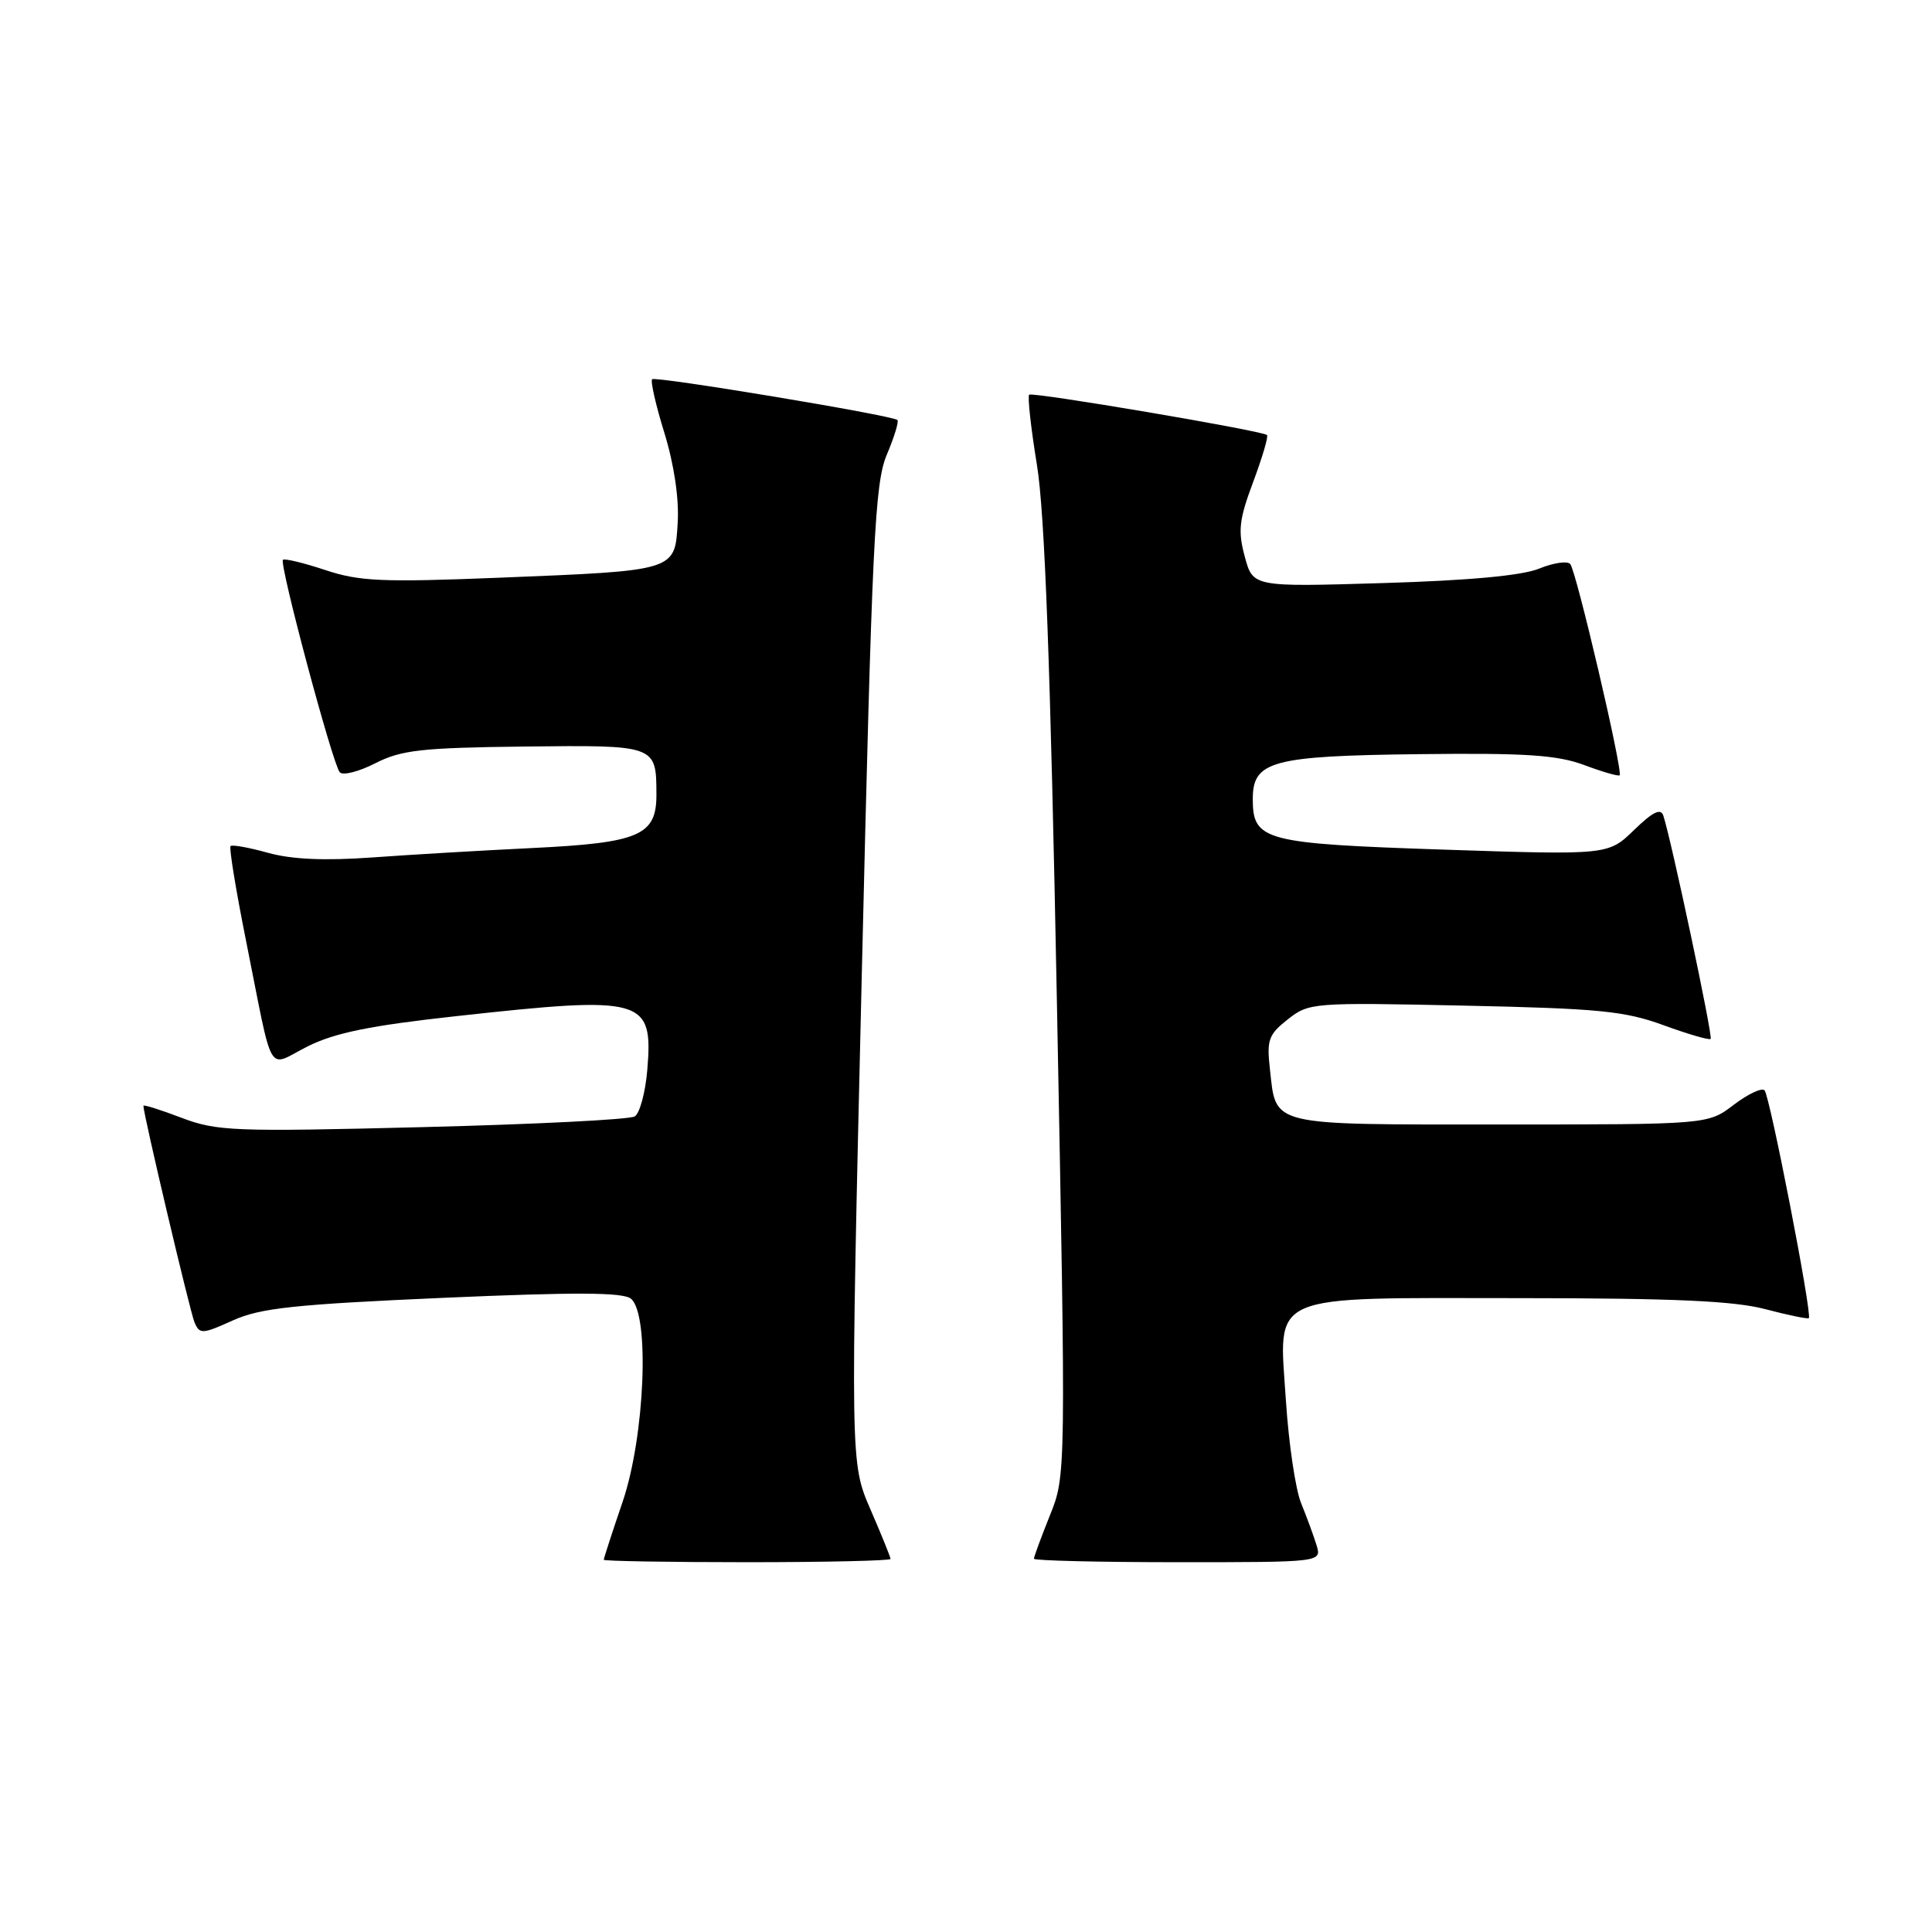 <?xml version="1.0" encoding="UTF-8" standalone="no"?>
<!DOCTYPE svg PUBLIC "-//W3C//DTD SVG 1.1//EN" "http://www.w3.org/Graphics/SVG/1.1/DTD/svg11.dtd" >
<svg xmlns="http://www.w3.org/2000/svg" xmlns:xlink="http://www.w3.org/1999/xlink" version="1.1" viewBox="0 0 256 256">
 <g >
 <path fill="currentColor"
d=" M 118.00 206.57 C 118.00 206.33 116.80 203.37 115.33 199.98 C 112.67 193.84 112.67 193.84 114.19 129.17 C 115.56 71.33 115.91 64.05 117.51 60.24 C 118.50 57.90 119.13 55.83 118.91 55.65 C 118.11 55.01 86.85 49.82 86.41 50.25 C 86.17 50.50 86.90 53.70 88.04 57.38 C 89.31 61.50 89.99 66.05 89.80 69.22 C 89.42 75.69 89.70 75.60 66.14 76.55 C 50.63 77.17 47.63 77.04 43.09 75.53 C 40.22 74.58 37.70 73.97 37.49 74.18 C 36.97 74.70 44.08 101.28 45.02 102.33 C 45.43 102.79 47.55 102.25 49.74 101.13 C 53.18 99.38 55.84 99.08 69.47 98.92 C 86.94 98.72 86.96 98.72 86.98 105.23 C 87.01 110.70 84.77 111.68 70.50 112.37 C 63.90 112.69 54.35 113.25 49.28 113.62 C 42.97 114.07 38.61 113.87 35.50 113.00 C 32.99 112.30 30.77 111.90 30.55 112.11 C 30.34 112.33 31.25 117.90 32.57 124.50 C 36.33 143.26 35.25 141.41 40.77 138.65 C 44.37 136.85 49.08 135.89 60.50 134.64 C 85.34 131.91 86.56 132.25 85.77 141.77 C 85.52 144.75 84.77 147.52 84.11 147.93 C 83.44 148.35 70.79 148.98 55.99 149.35 C 30.95 149.98 28.74 149.89 24.04 148.11 C 21.27 147.05 19.00 146.34 19.00 146.52 C 19.00 147.64 25.18 173.81 25.77 175.21 C 26.45 176.81 26.79 176.80 30.86 174.96 C 34.51 173.32 38.99 172.84 58.72 171.97 C 76.33 171.20 82.57 171.23 83.61 172.09 C 86.12 174.17 85.45 190.33 82.50 199.00 C 81.12 203.04 80.00 206.50 80.00 206.68 C 80.00 206.85 88.55 207.00 99.00 207.00 C 109.45 207.00 118.00 206.80 118.00 206.57 Z  M 174.45 204.75 C 174.07 203.51 173.15 201.01 172.41 199.19 C 171.66 197.38 170.76 191.26 170.39 185.60 C 169.46 171.13 167.48 172.00 201.47 172.01 C 221.89 172.02 229.83 172.38 233.95 173.48 C 236.95 174.27 239.53 174.80 239.68 174.66 C 240.15 174.18 234.51 145.18 233.81 144.47 C 233.44 144.10 231.60 144.97 229.72 146.40 C 226.31 149.00 226.31 149.00 198.78 149.00 C 167.93 149.00 169.12 149.29 168.27 141.66 C 167.83 137.79 168.09 137.08 170.64 135.07 C 173.44 132.86 173.92 132.82 194.00 133.25 C 211.83 133.63 215.27 133.96 220.41 135.84 C 223.67 137.03 226.48 137.85 226.67 137.66 C 226.99 137.35 221.47 111.33 220.40 108.08 C 220.06 107.05 219.01 107.57 216.52 109.98 C 213.10 113.30 213.10 113.30 191.30 112.58 C 167.47 111.78 166.00 111.40 166.00 105.87 C 166.00 100.84 168.52 100.16 188.00 99.93 C 202.18 99.76 206.33 100.04 209.91 101.37 C 212.33 102.28 214.45 102.89 214.61 102.73 C 215.08 102.25 208.85 75.58 208.06 74.73 C 207.67 74.30 205.81 74.58 203.93 75.35 C 201.67 76.27 194.63 76.92 183.26 77.26 C 166.02 77.78 166.02 77.78 164.94 73.76 C 164.01 70.34 164.18 68.86 166.06 63.84 C 167.27 60.59 168.10 57.80 167.88 57.64 C 167.11 57.04 136.77 51.90 136.37 52.30 C 136.14 52.53 136.60 56.72 137.40 61.61 C 138.44 67.98 139.19 88.22 140.05 133.00 C 141.25 195.50 141.25 195.50 139.12 200.79 C 137.96 203.69 137.00 206.28 137.00 206.54 C 137.00 206.79 145.58 207.00 156.07 207.00 C 175.13 207.00 175.13 207.00 174.45 204.75 Z "/>
</g>
</svg>
